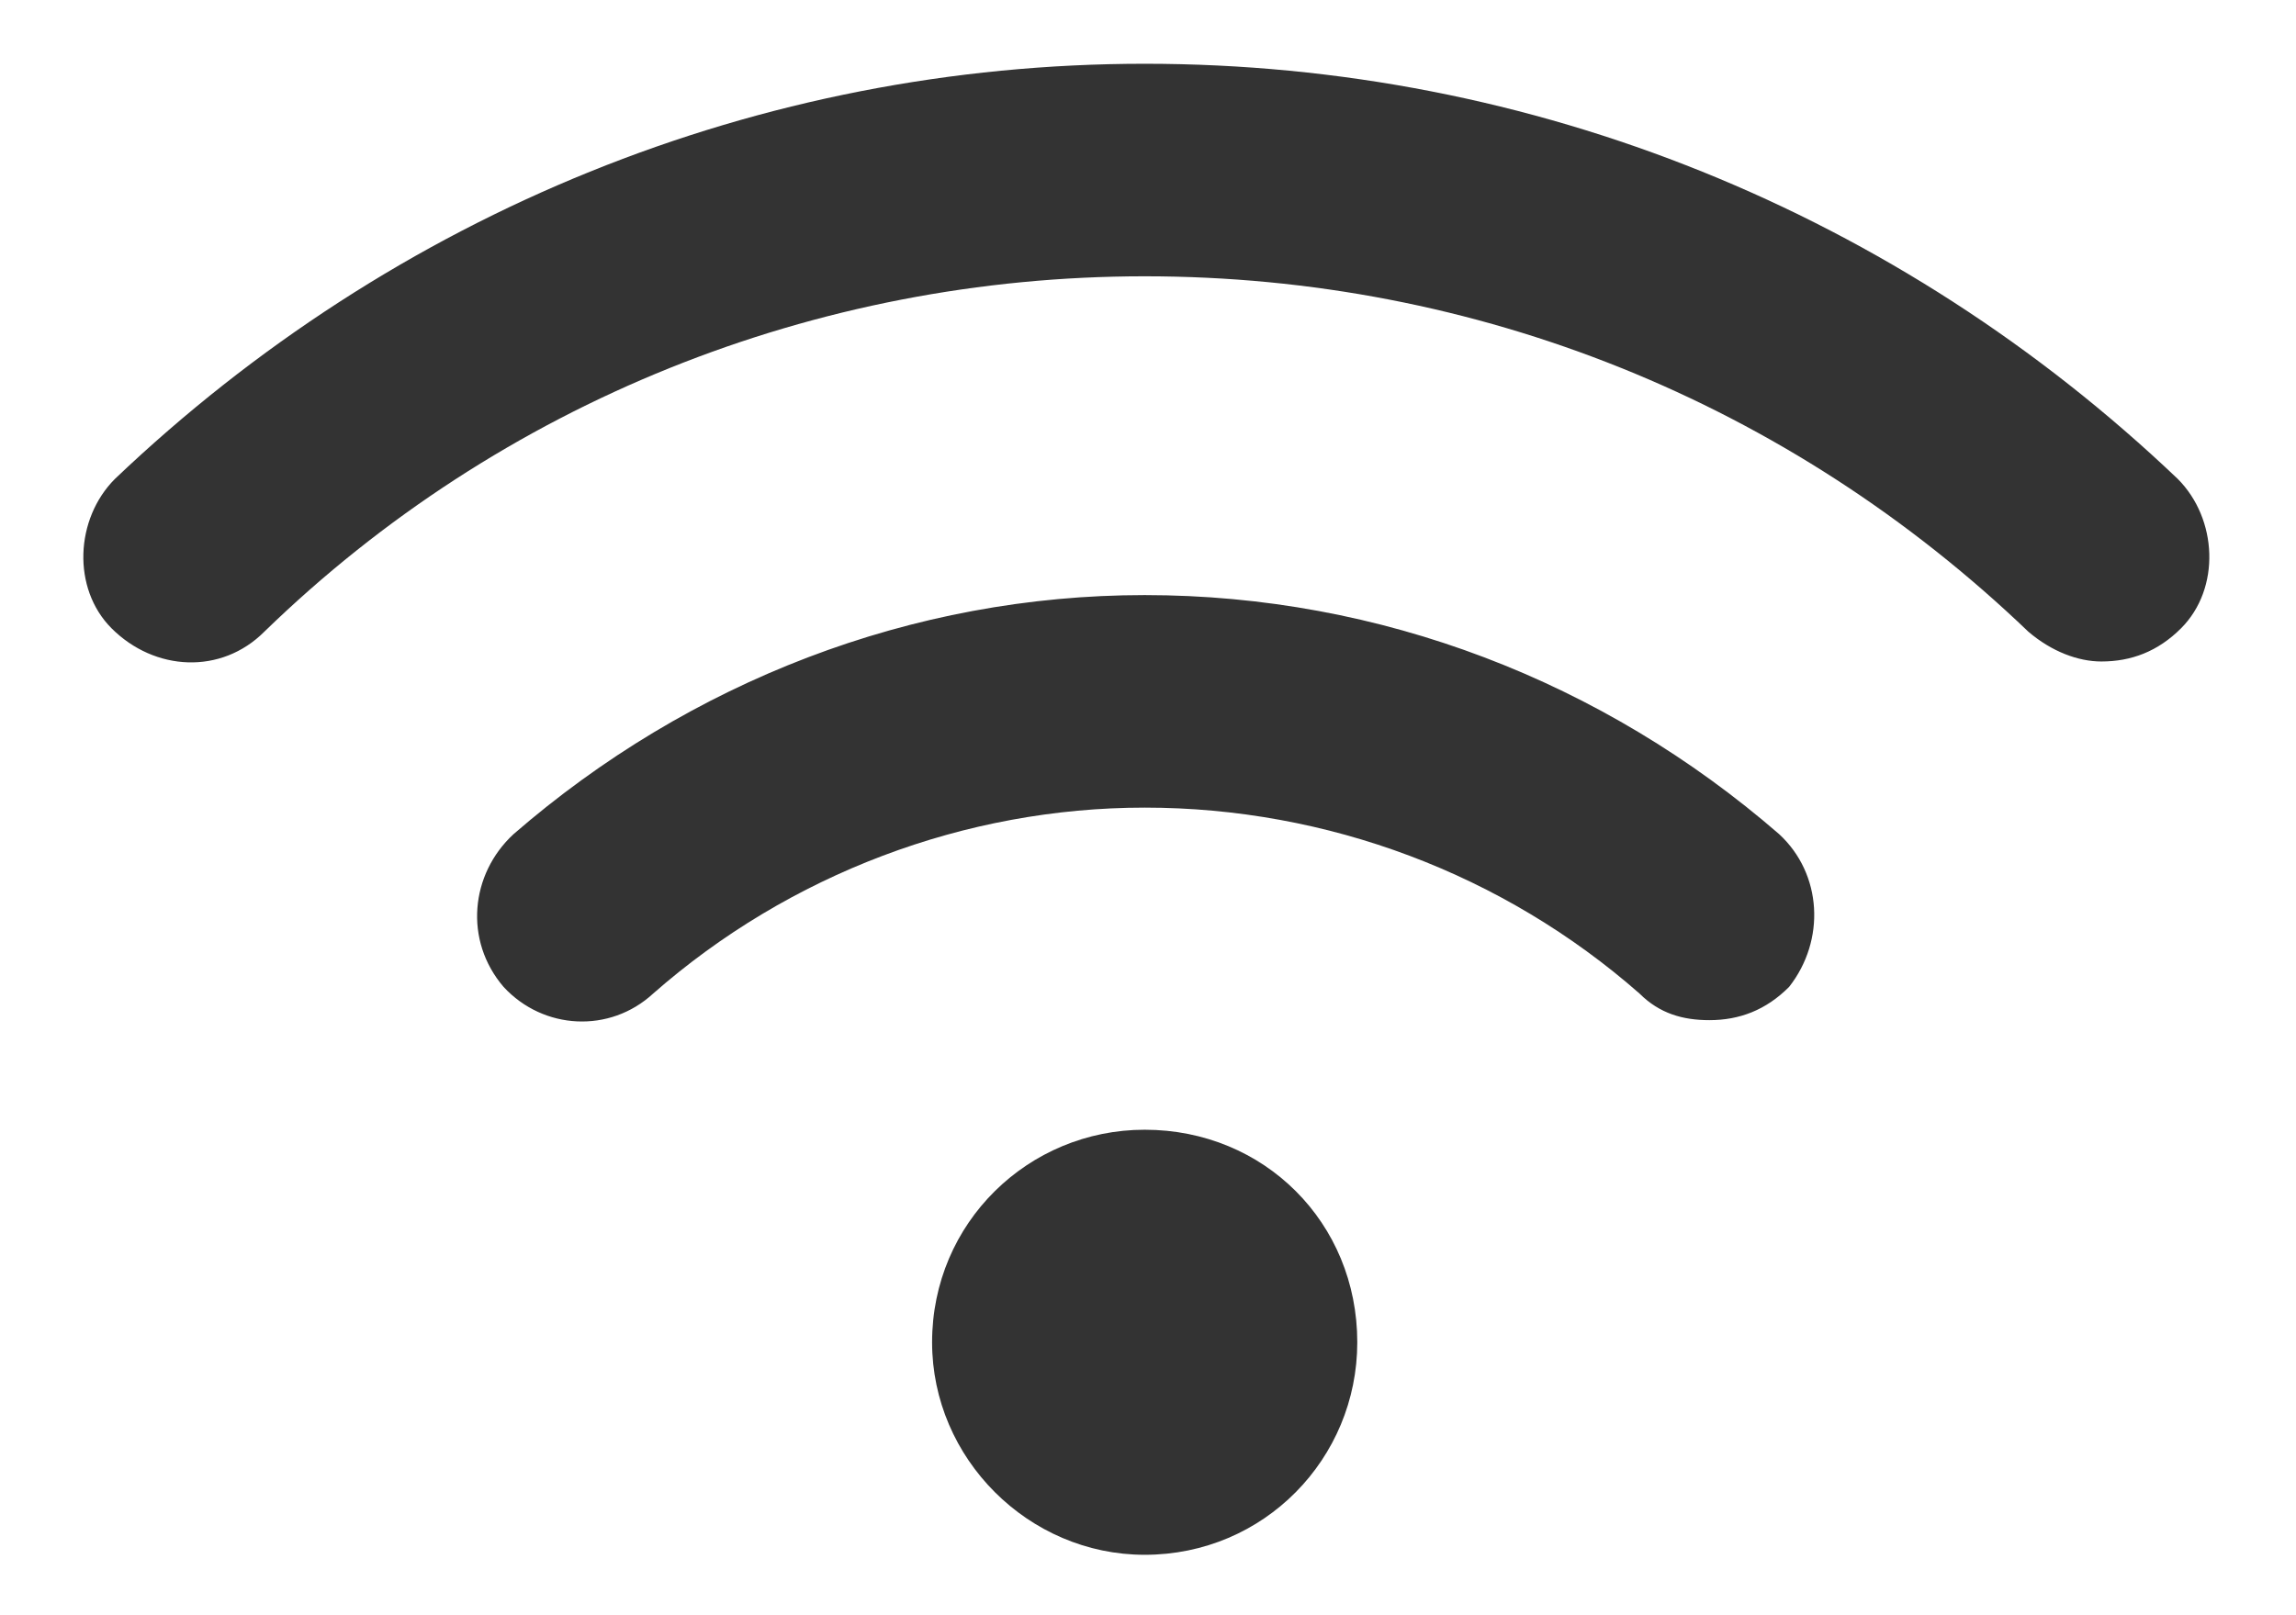 <svg width="27" height="19" viewBox="0 0 27 19" fill="none" xmlns="http://www.w3.org/2000/svg">
<path d="M13.461 13.289C14.867 13.289 15.961 14.383 15.961 15.789C15.961 17.156 14.867 18.289 13.461 18.289C12.094 18.289 10.961 17.156 10.961 15.789C10.961 14.383 12.094 13.289 13.461 13.289ZM13.461 7C16.234 7 18.852 8.016 20.922 9.812C21.43 10.281 21.469 11.062 21.039 11.609C20.766 11.883 20.453 12 20.102 12C19.789 12 19.516 11.922 19.281 11.688C17.68 10.281 15.609 9.5 13.461 9.5C11.352 9.5 9.281 10.281 7.68 11.688C7.172 12.156 6.391 12.117 5.922 11.609C5.453 11.062 5.531 10.281 6.039 9.812C8.109 8.016 10.727 7 13.461 7ZM25.609 5.633C26.078 6.102 26.117 6.922 25.648 7.391C25.375 7.664 25.062 7.781 24.711 7.781C24.438 7.781 24.125 7.664 23.852 7.43C21.039 4.734 17.367 3.25 13.461 3.25C9.594 3.25 5.883 4.734 3.109 7.43C2.602 7.938 1.82 7.898 1.312 7.391C0.844 6.922 0.883 6.102 1.352 5.633C4.633 2.508 8.93 0.75 13.461 0.75C18.031 0.75 22.328 2.508 25.609 5.633Z" fill="#333333"/>
</svg>
